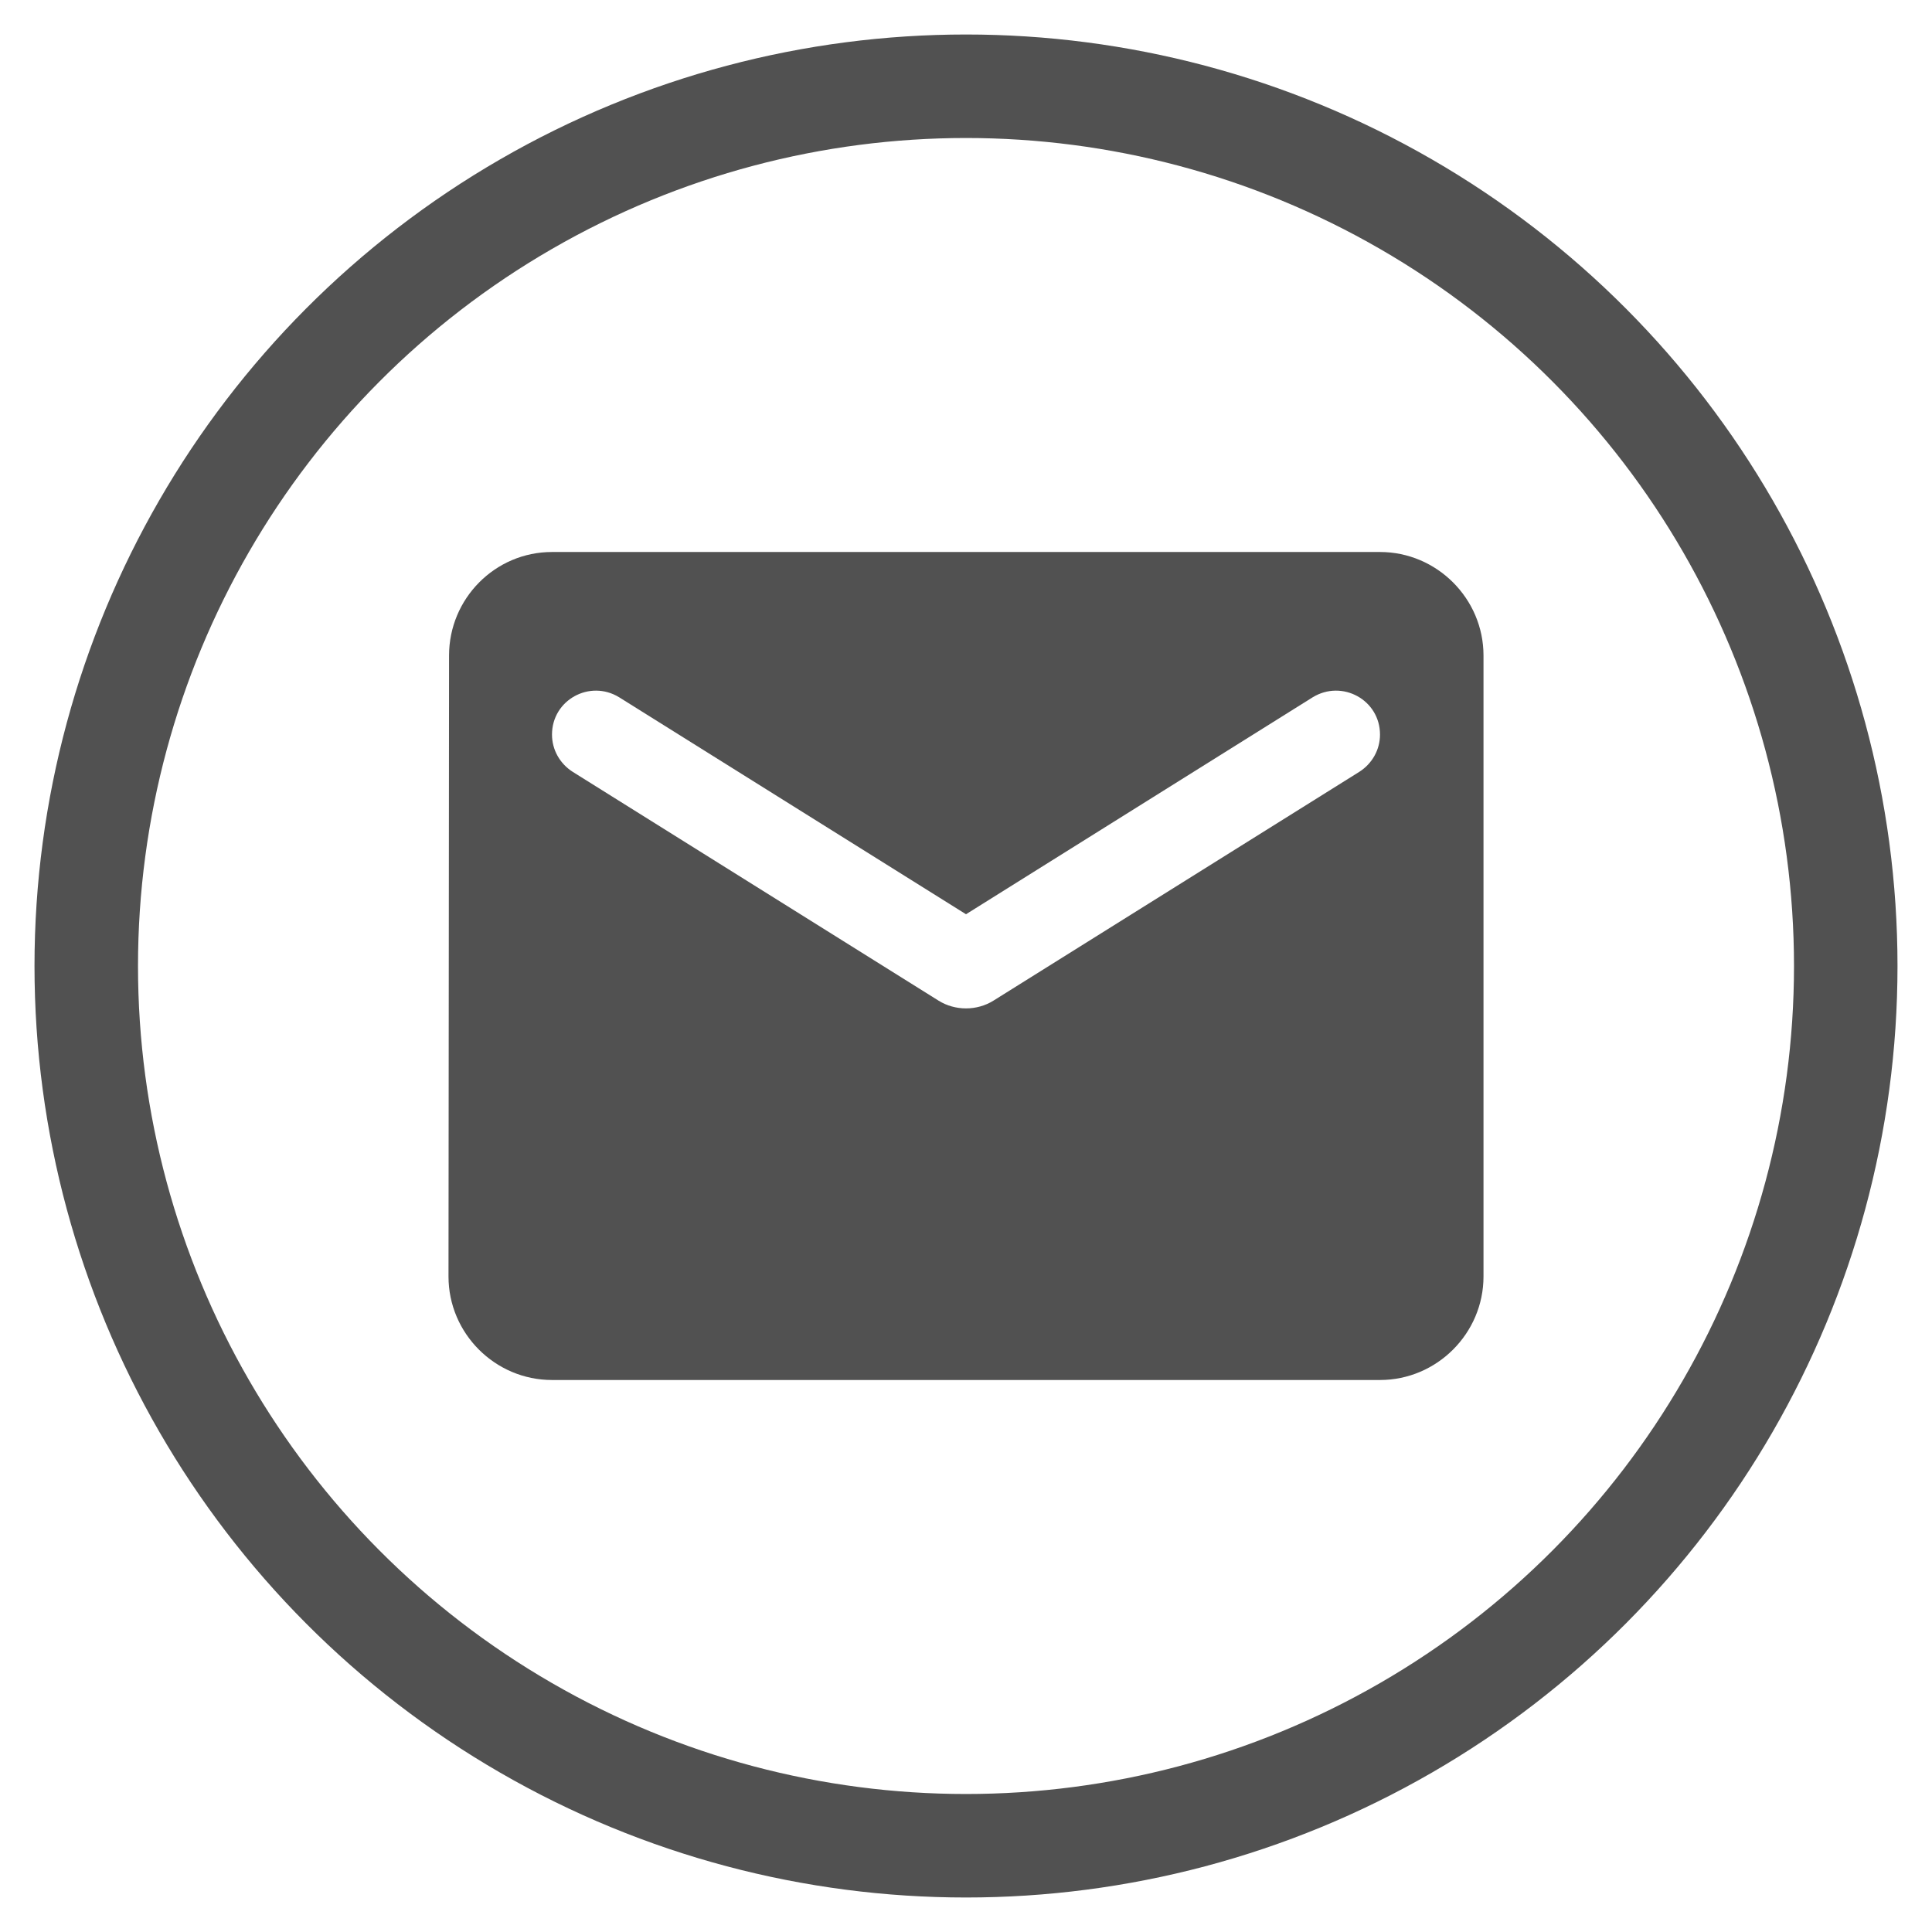 <svg width="14" height="14" viewBox="0 0 14 14" fill="none" xmlns="http://www.w3.org/2000/svg">
<circle cx="7" cy="7" r="6.375" stroke="#515151" stroke-width="0.75"/>
<path fill-rule="evenodd" clip-rule="evenodd" d="M10 4H4C3.587 4 3.254 4.338 3.254 4.75L3.25 9.25C3.25 9.662 3.587 10 4 10H10C10.412 10 10.75 9.662 10.75 9.25V4.75C10.75 4.338 10.412 4 10 4ZM9.85 5.593L7.199 7.251C7.079 7.326 6.921 7.326 6.801 7.251L4.15 5.593C4.056 5.533 4 5.432 4 5.323C4 5.072 4.274 4.922 4.487 5.053L7 6.625L9.512 5.053C9.726 4.922 10 5.072 10 5.323C10 5.432 9.944 5.533 9.85 5.593Z" fill="#515151"/>
</svg>
